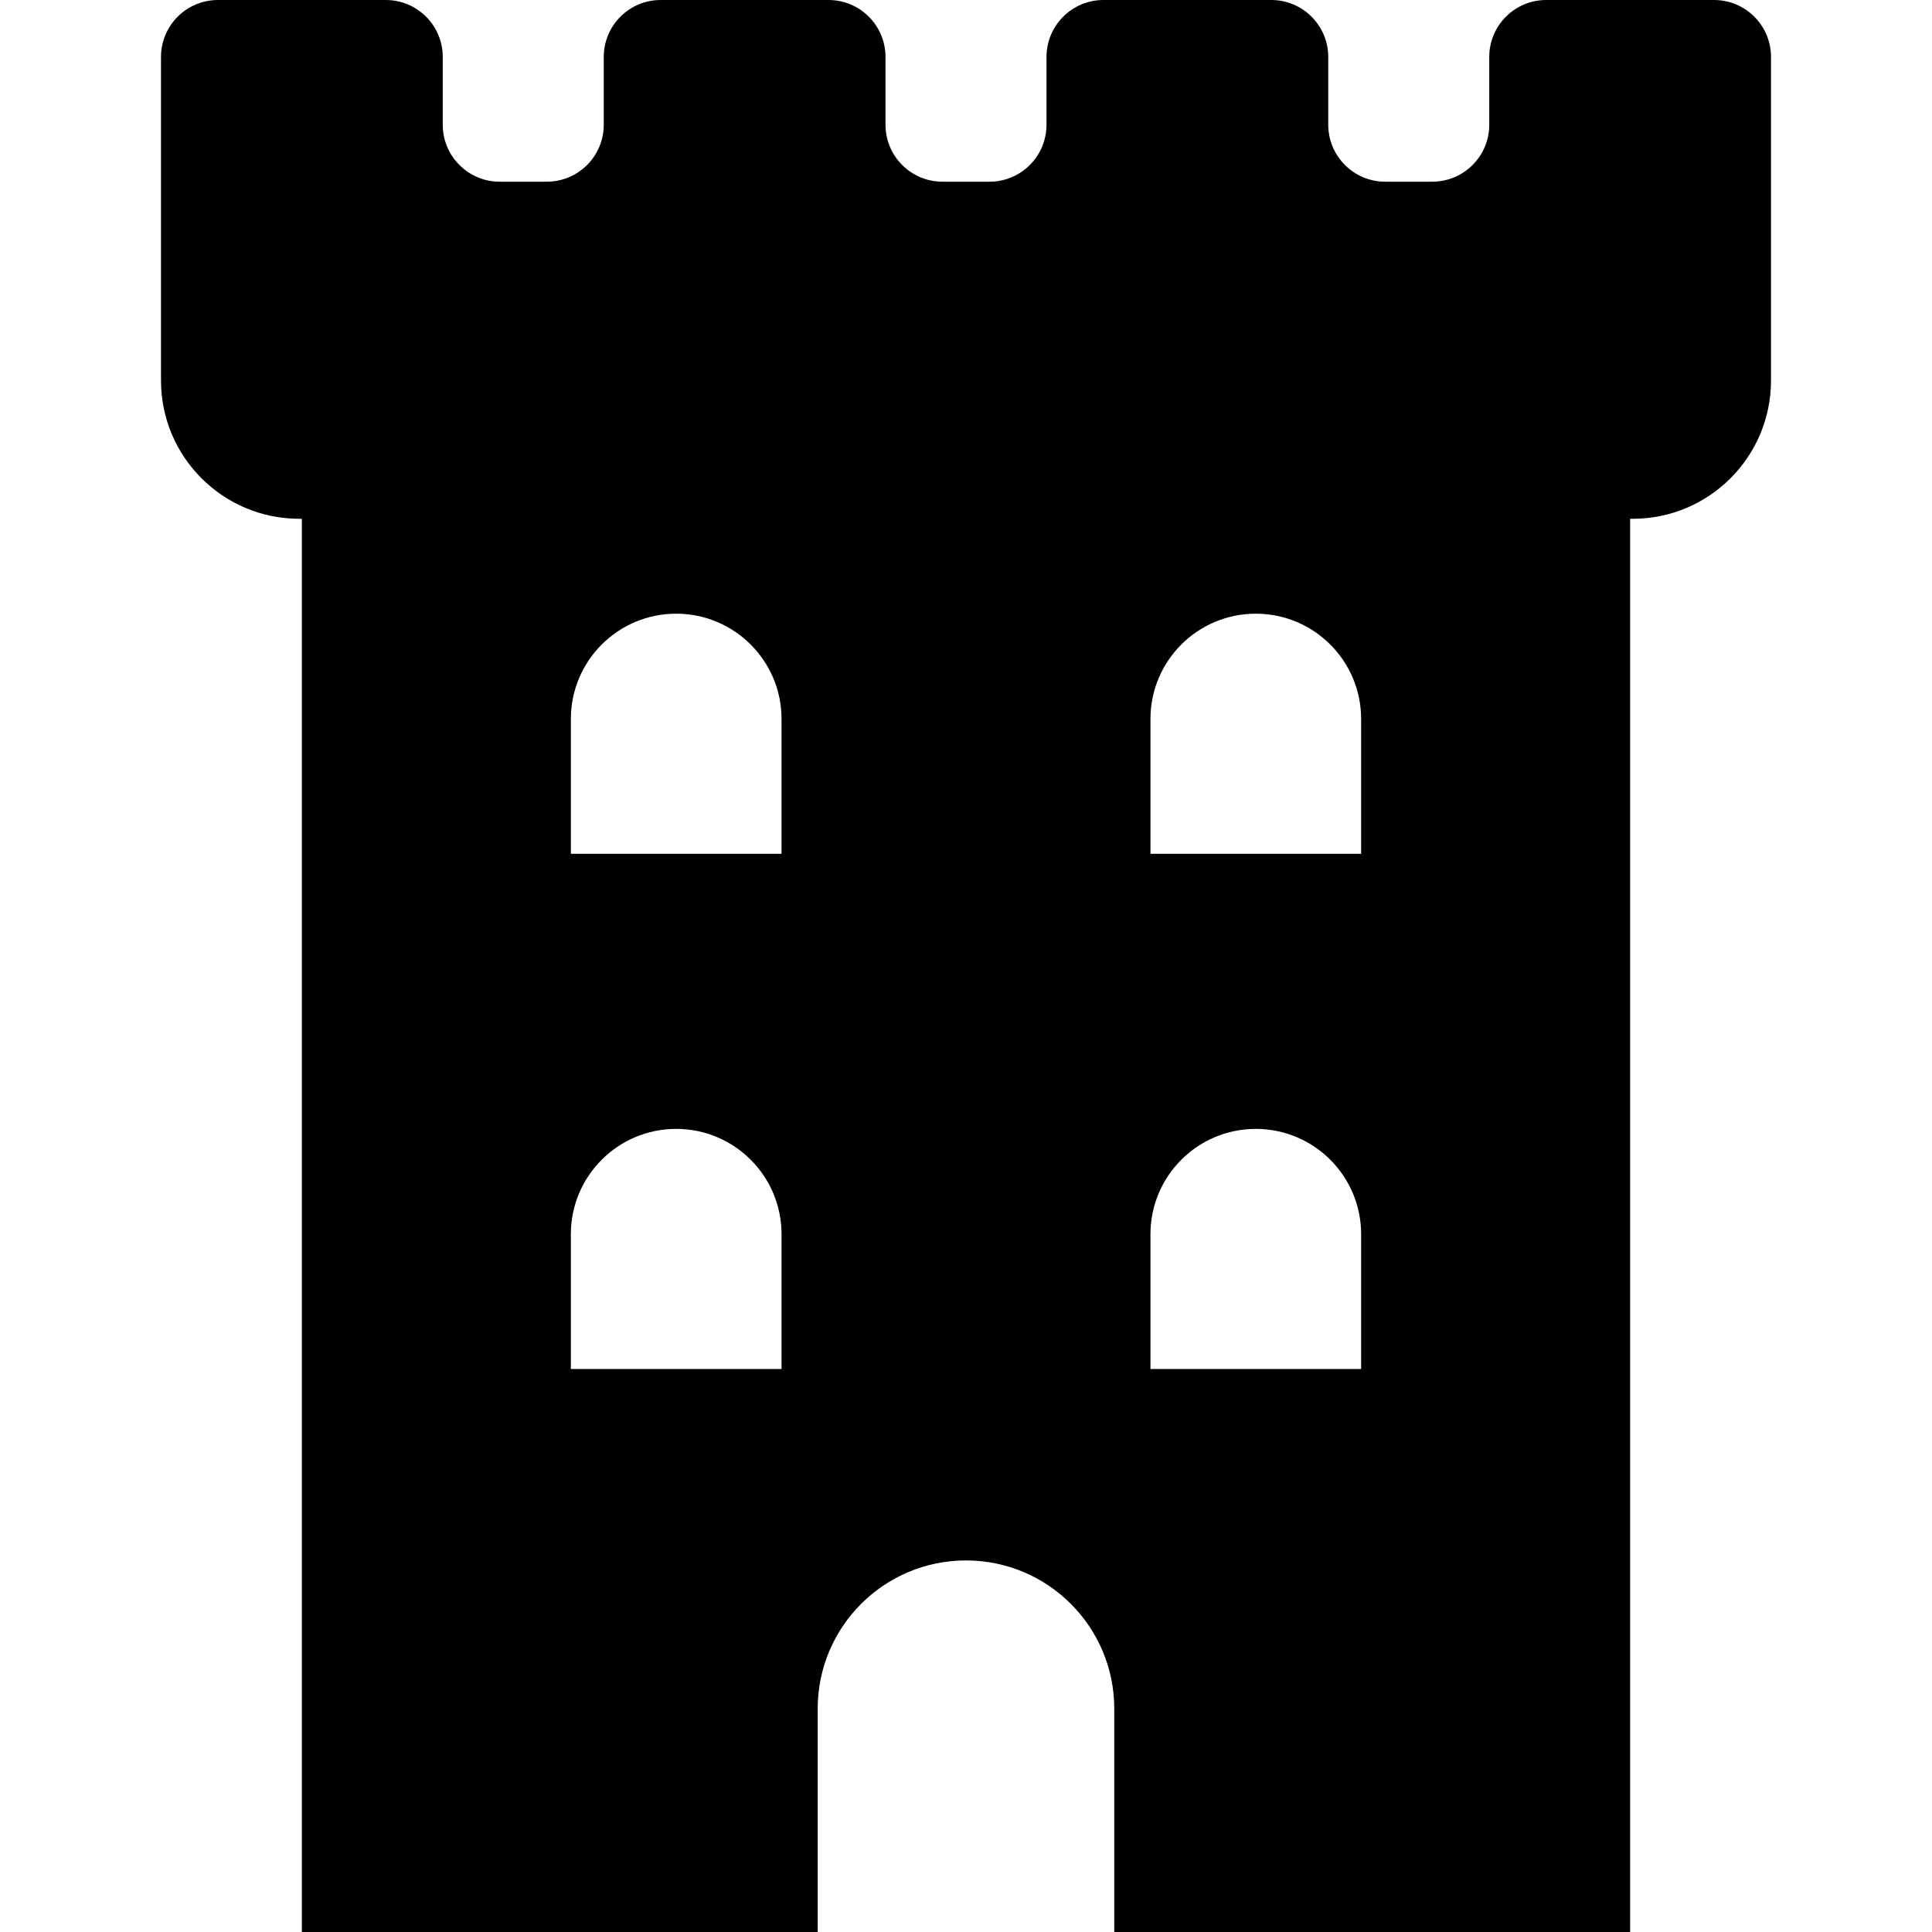 <?xml version="1.0" encoding="iso-8859-1"?>
<!-- Generator: Adobe Illustrator 18.0.0, SVG Export Plug-In . SVG Version: 6.00 Build 0)  -->
<!DOCTYPE svg PUBLIC "-//W3C//DTD SVG 1.1//EN" "http://www.w3.org/Graphics/SVG/1.1/DTD/svg11.dtd">
<svg version="1.1" id="Capa_1" xmlns="http://www.w3.org/2000/svg" xmlns:xlink="http://www.w3.org/1999/xlink" x="0px" y="0px"
	 viewBox="0 0 491.699 491.699" style="enable-background:new 0 0 491.699 491.699;" xml:space="preserve">
<path d="M436.221,0H393.52c-8.013,0-14.501,6.49-14.501,14.502v17.237c0,8.011-6.49,14.501-14.502,14.501h-11.973
	c-8.01,0-14.5-6.49-14.5-14.501V14.502C338.043,6.49,331.552,0,323.542,0h-42.704c-8.01,0-14.502,6.49-14.502,14.502v17.237
	c0,8.011-6.488,14.501-14.501,14.501h-11.972c-8.011,0-14.5-6.49-14.5-14.501V14.502C225.363,6.49,218.871,0,210.86,0h-42.703
	c-8.011,0-14.501,6.49-14.501,14.502v17.237c0,8.011-6.491,14.501-14.501,14.501h-11.973c-8.011,0-14.502-6.49-14.502-14.501V14.502
	C112.68,6.49,106.191,0,98.18,0H55.476c-8.011,0-14.501,6.49-14.501,14.502v31.739v46.233v4.369
	c0,19.431,15.757,35.189,35.189,35.189h0.664v359.667h131.279v-56.828c0-20.84,16.896-37.734,37.743-37.734
	c20.838,0,37.733,16.894,37.733,37.734v56.828h131.288V132.032h0.664c19.433,0,35.19-15.758,35.19-35.189v-4.369V46.241V14.502
	C450.725,6.49,444.233,0,436.221,0z M198.904,348.415h-53.619v-34.3c0-14.806,12.004-26.81,26.809-26.81
	c14.807,0,26.81,12.004,26.81,26.81V348.415z M198.904,217.295h-53.619v-34.3c0-14.806,12.004-26.81,26.809-26.81
	c14.807,0,26.81,12.004,26.81,26.81V217.295z M346.413,348.415h-53.618v-34.3c0-14.806,12.003-26.81,26.809-26.81
	c14.806,0,26.809,12.004,26.809,26.81V348.415z M346.413,217.295h-53.618v-34.3c0-14.806,12.003-26.81,26.809-26.81
	c14.806,0,26.809,12.004,26.809,26.81V217.295z"/>
<g>
</g>
<g>
</g>
<g>
</g>
<g>
</g>
<g>
</g>
<g>
</g>
<g>
</g>
<g>
</g>
<g>
</g>
<g>
</g>
<g>
</g>
<g>
</g>
<g>
</g>
<g>
</g>
<g>
</g>
</svg>
